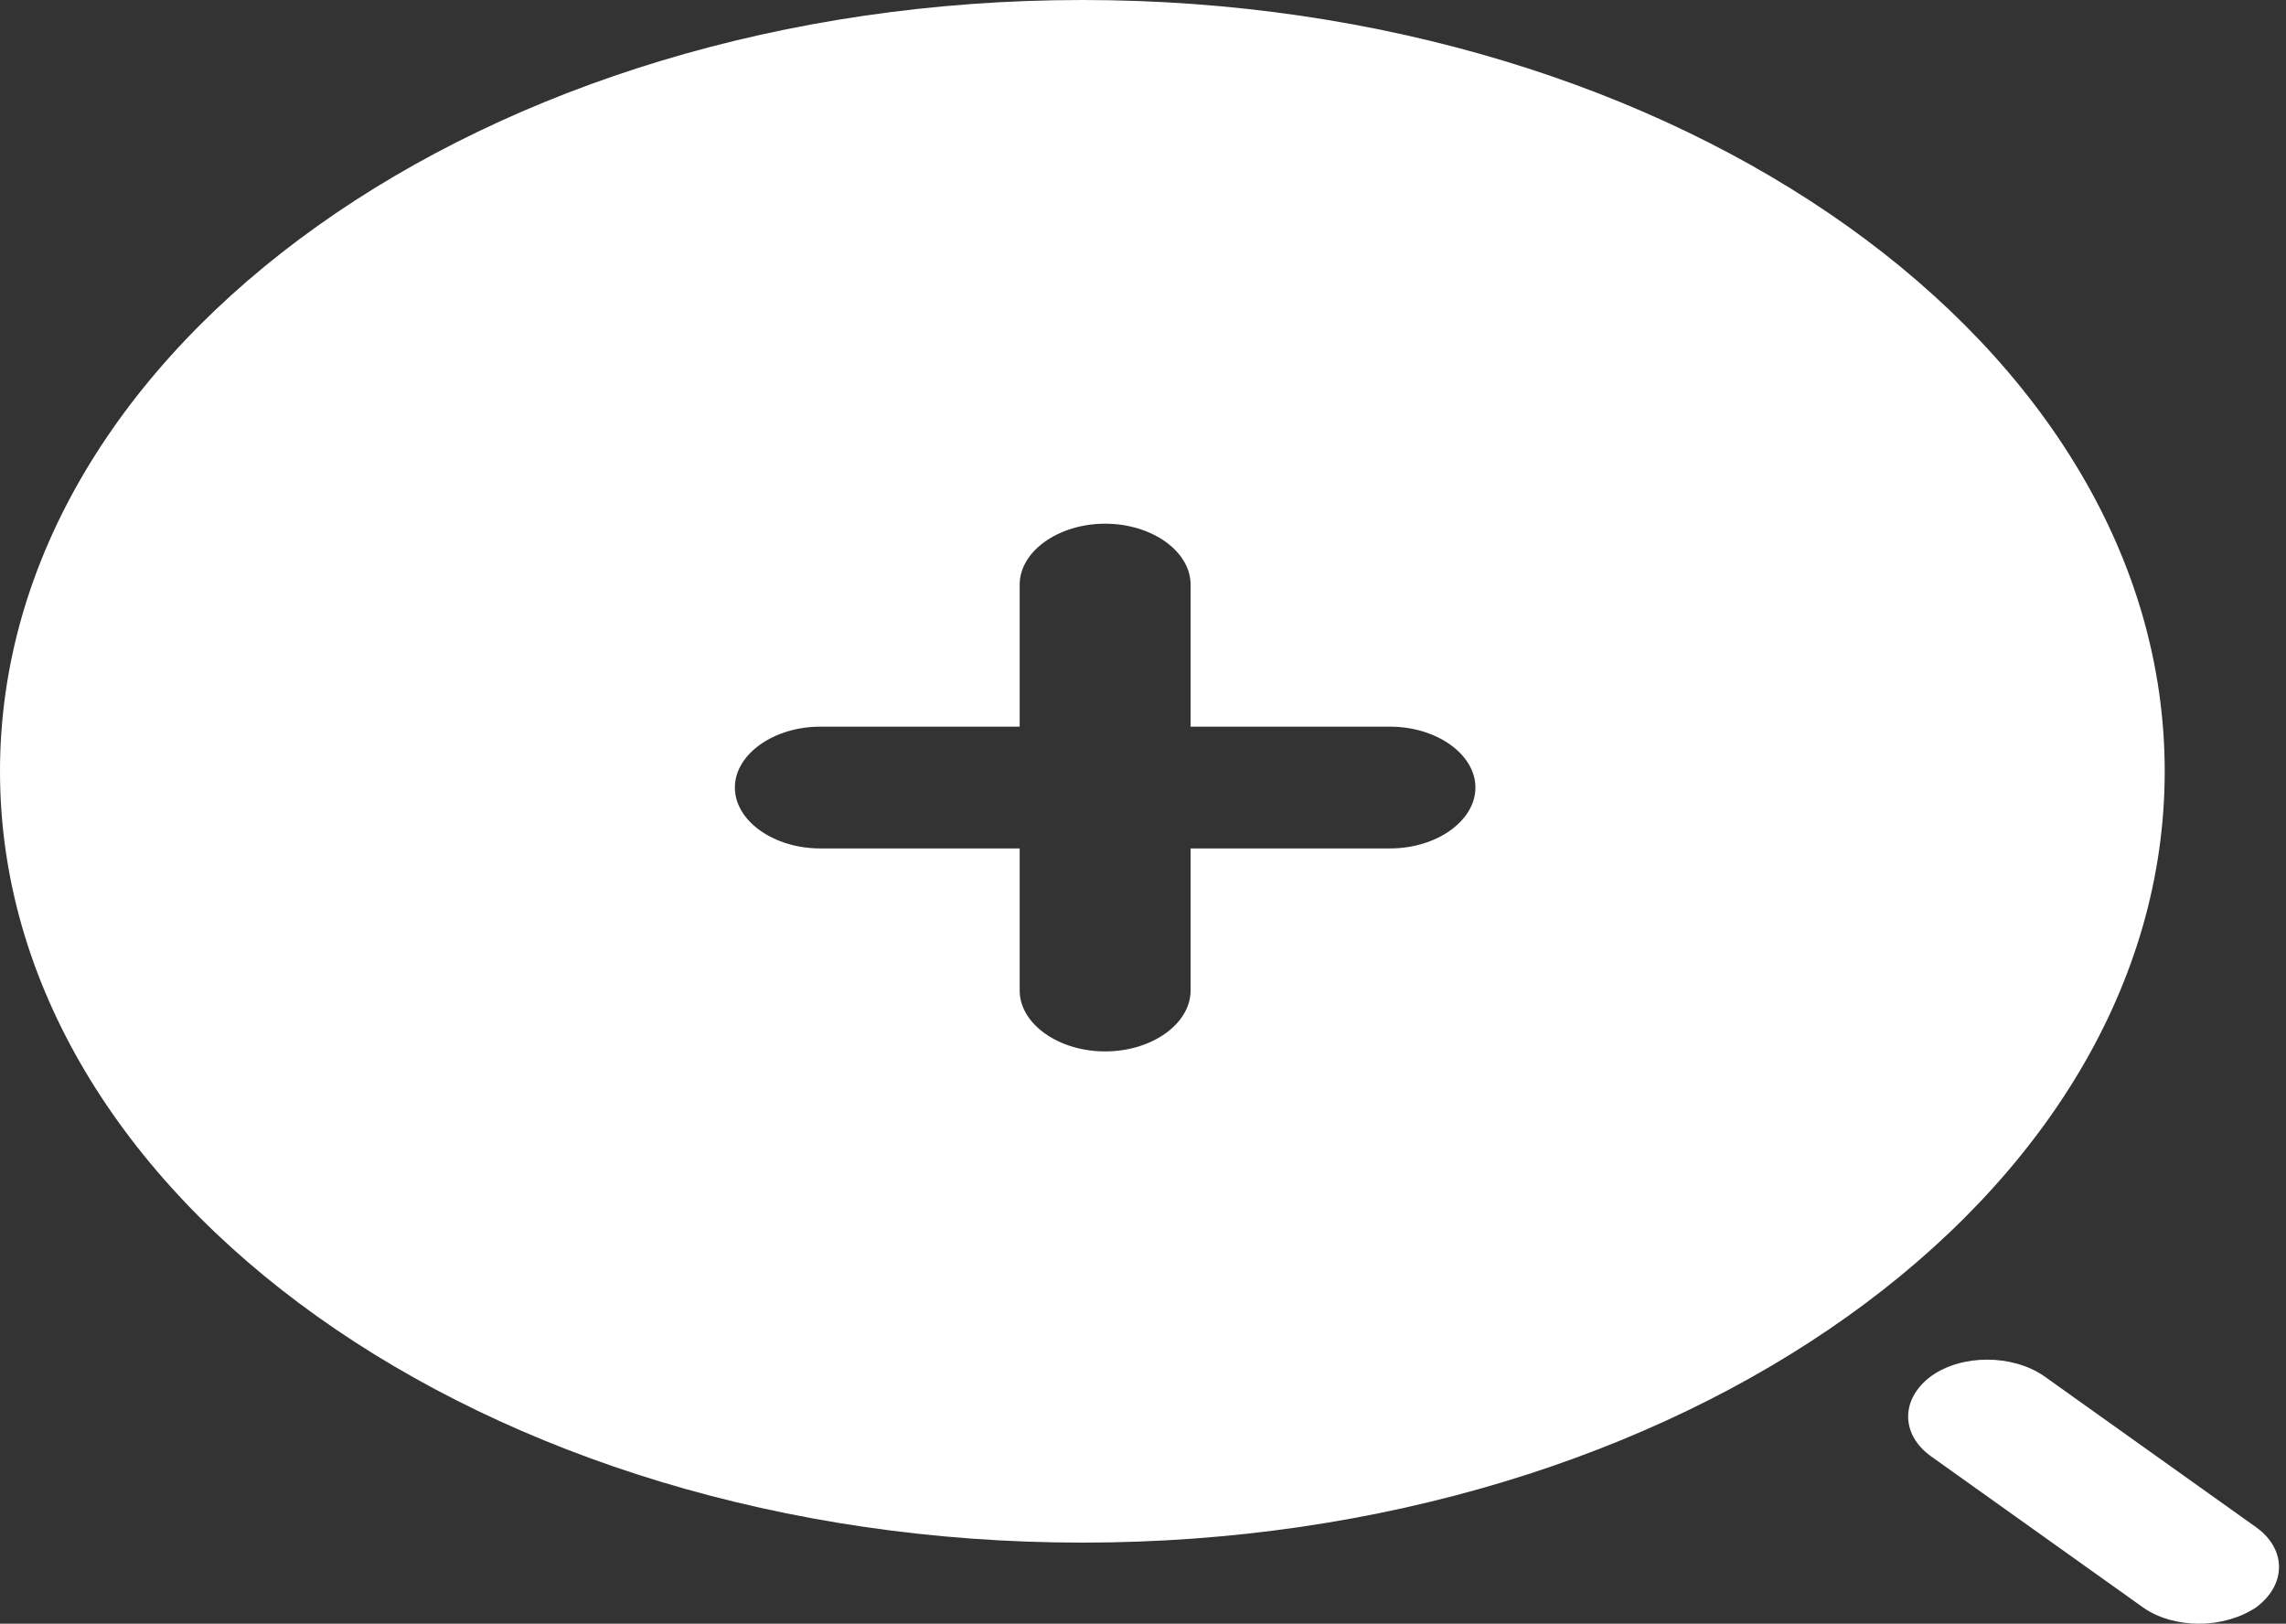 <svg width="107" height="76" viewBox="0 0 107 76" fill="none" xmlns="http://www.w3.org/2000/svg">
<rect x="0" y="0" width="107" height="76" fill="#333333" stroke="none"/>
<path d="M102.926 76C101.966 76 101.007 75.734 100.313 75.24L90.394 68.171C88.954 67.145 88.954 65.473 90.394 64.409C91.834 63.383 94.181 63.383 95.674 64.409L105.593 71.478C107.033 72.504 107.033 74.176 105.593 75.24C104.846 75.734 103.886 76 102.926 76Z" fill="white"/>
<path d="M50.662 0C22.718 0 0 16.189 0 36.102C0 56.015 22.718 72.204 50.662 72.204C78.605 72.204 101.323 56.015 101.323 36.102C101.323 16.189 78.605 0 50.662 0ZM65.06 39.712H55.728V46.363C55.728 47.921 53.915 49.213 51.728 49.213C49.542 49.213 47.728 47.921 47.728 46.363V39.712H38.396C36.21 39.712 34.397 38.42 34.397 36.862C34.397 35.304 36.21 34.012 38.396 34.012H47.728V27.362C47.728 25.804 49.542 24.512 51.728 24.512C53.915 24.512 55.728 25.804 55.728 27.362V34.012H65.06C67.247 34.012 69.06 35.304 69.06 36.862C69.06 38.42 67.247 39.712 65.06 39.712Z" fill="white"/>
</svg>
